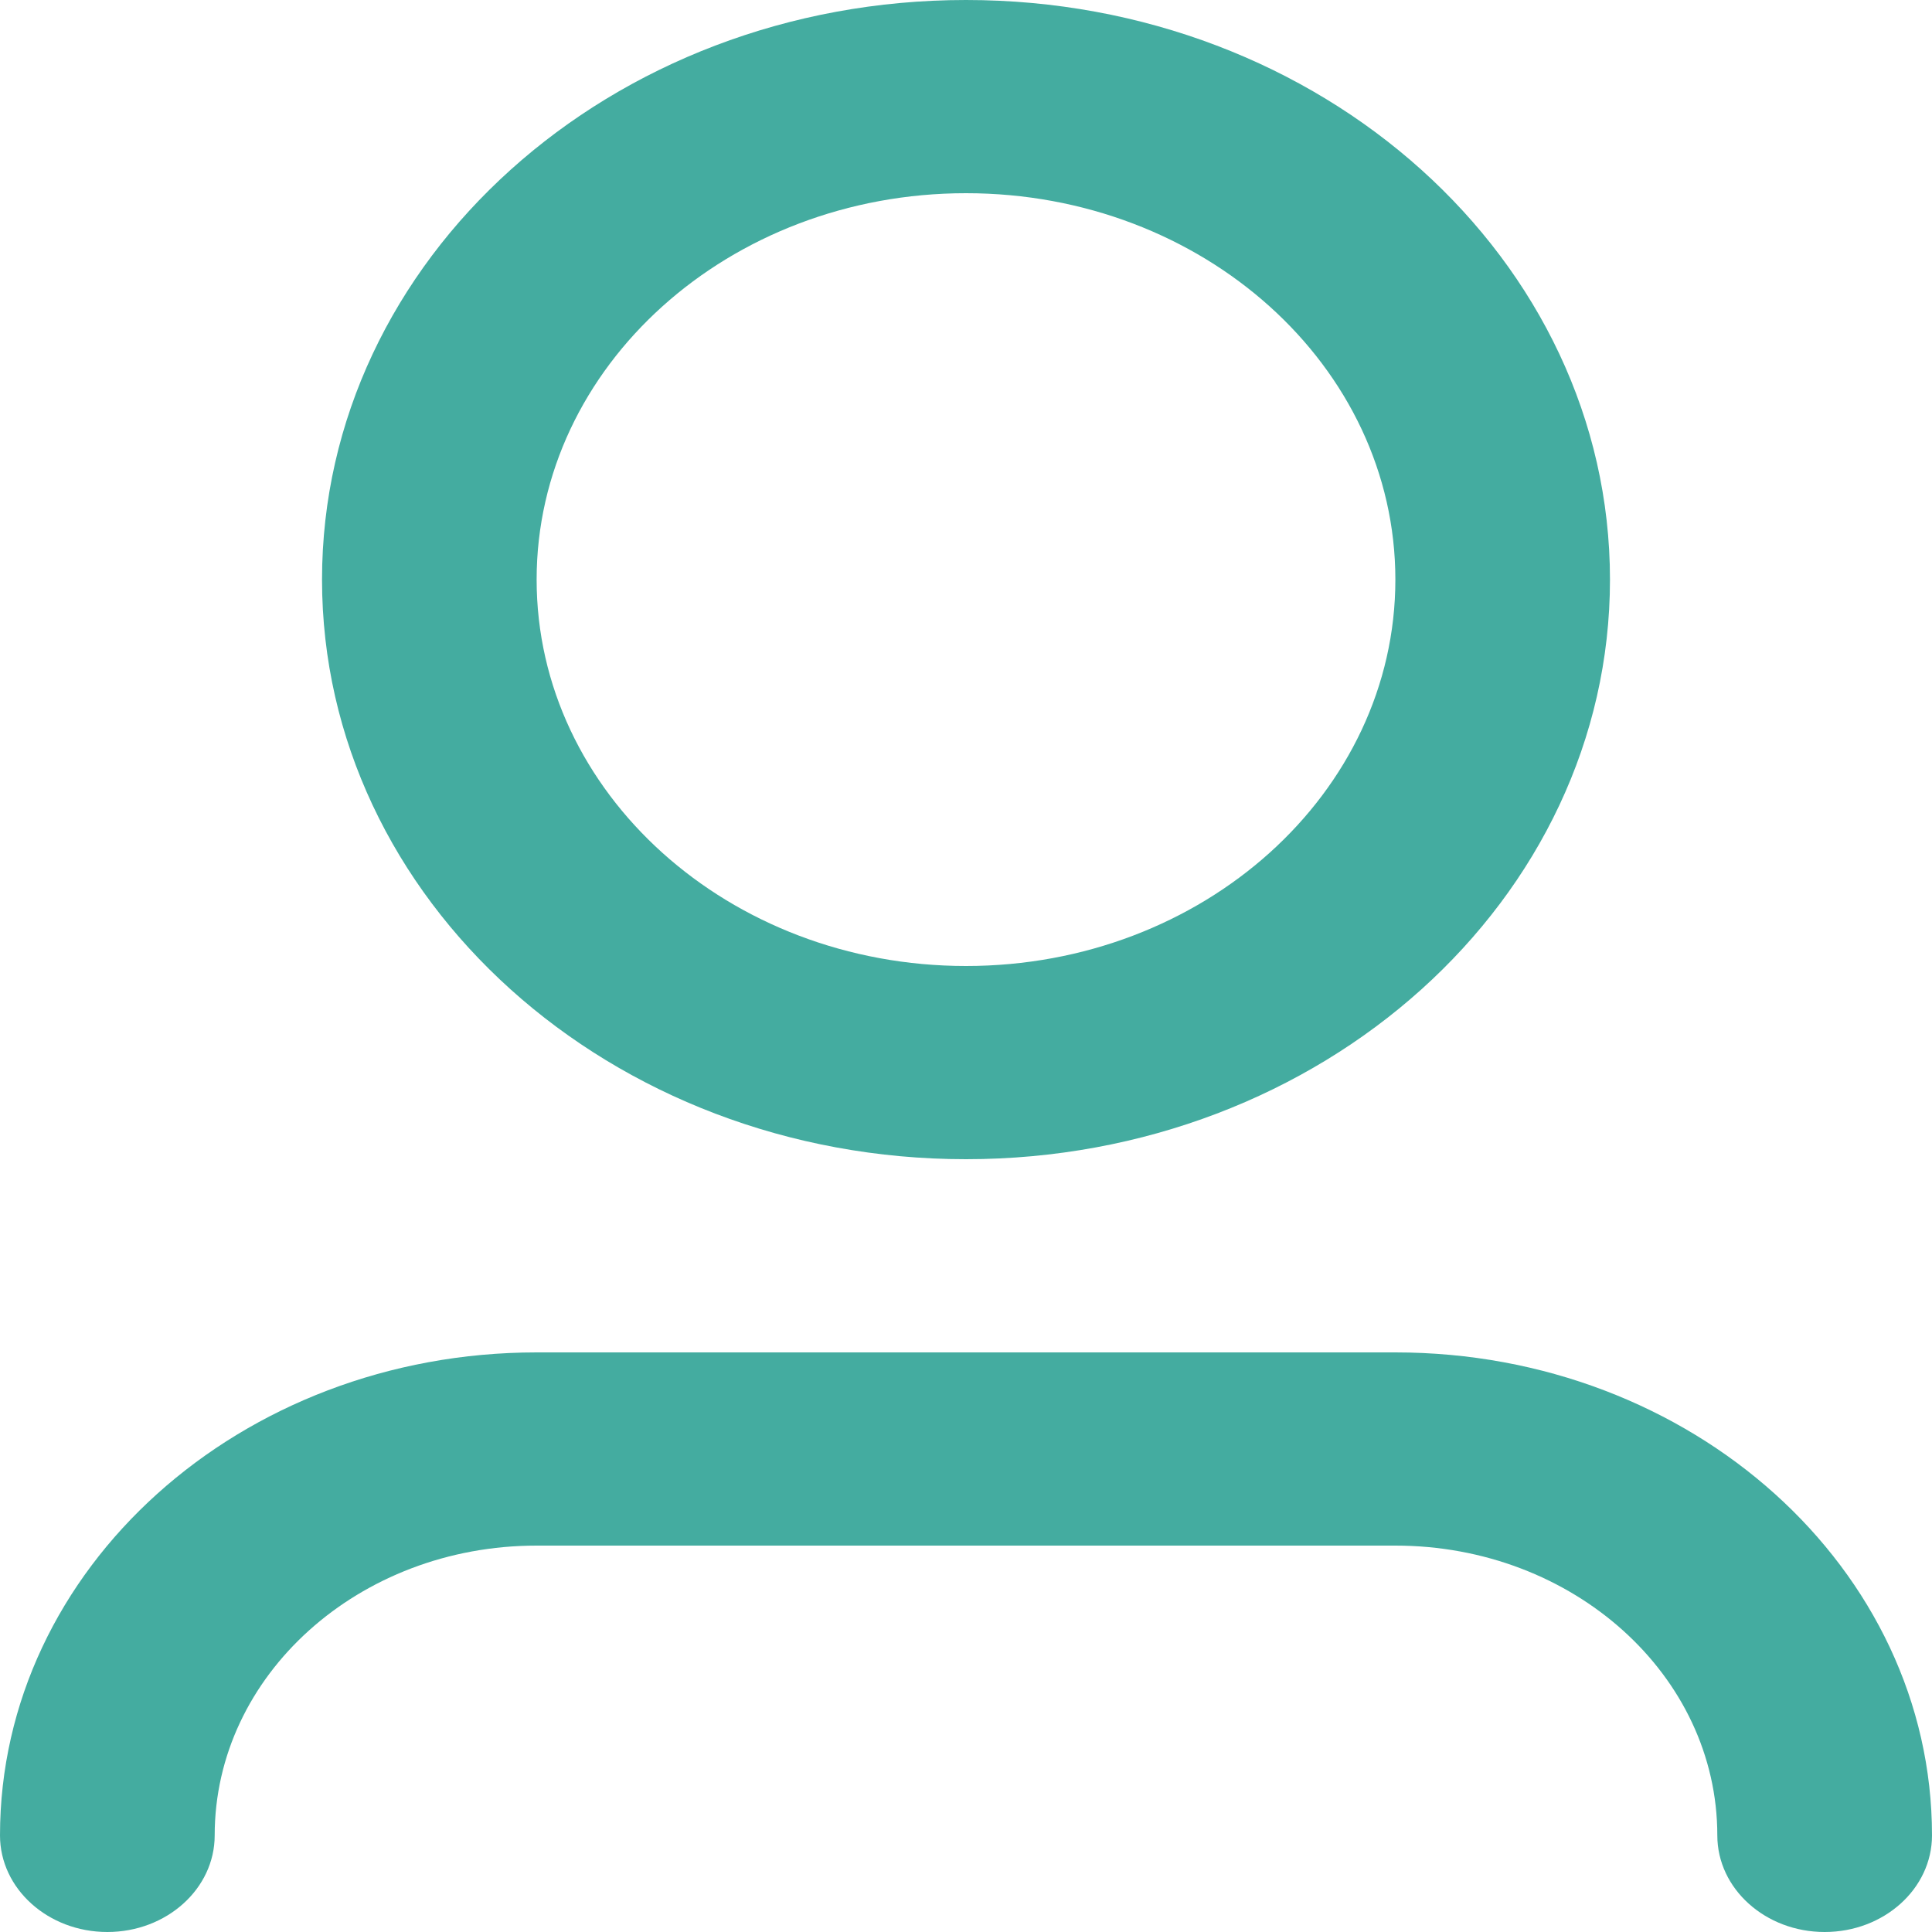 <svg width="25" height="25" viewBox="0 0 25 25" fill="none" xmlns="http://www.w3.org/2000/svg">
<path d="M12.5 2.5C9.432 2.5 6.944 4.739 6.944 7.5C6.944 10.261 9.432 12.5 12.5 12.5C15.568 12.5 18.056 10.261 18.056 7.5C18.056 4.739 15.568 2.5 12.5 2.5ZM4.167 7.5C4.167 3.358 7.898 0 12.5 0C17.102 0 20.833 3.358 20.833 7.5C20.833 11.642 17.102 15 12.5 15C7.898 15 4.167 11.642 4.167 7.5ZM6.944 20C4.643 20 2.778 21.679 2.778 23.75C2.778 24.44 2.156 25 1.389 25C0.622 25 0 24.44 0 23.75C0 20.298 3.109 17.5 6.944 17.5H18.056C21.891 17.5 25 20.298 25 23.75C25 24.44 24.378 25 23.611 25C22.844 25 22.222 24.44 22.222 23.75C22.222 21.679 20.357 20 18.056 20H6.944Z" fill="#44ACA0"/>
</svg>
